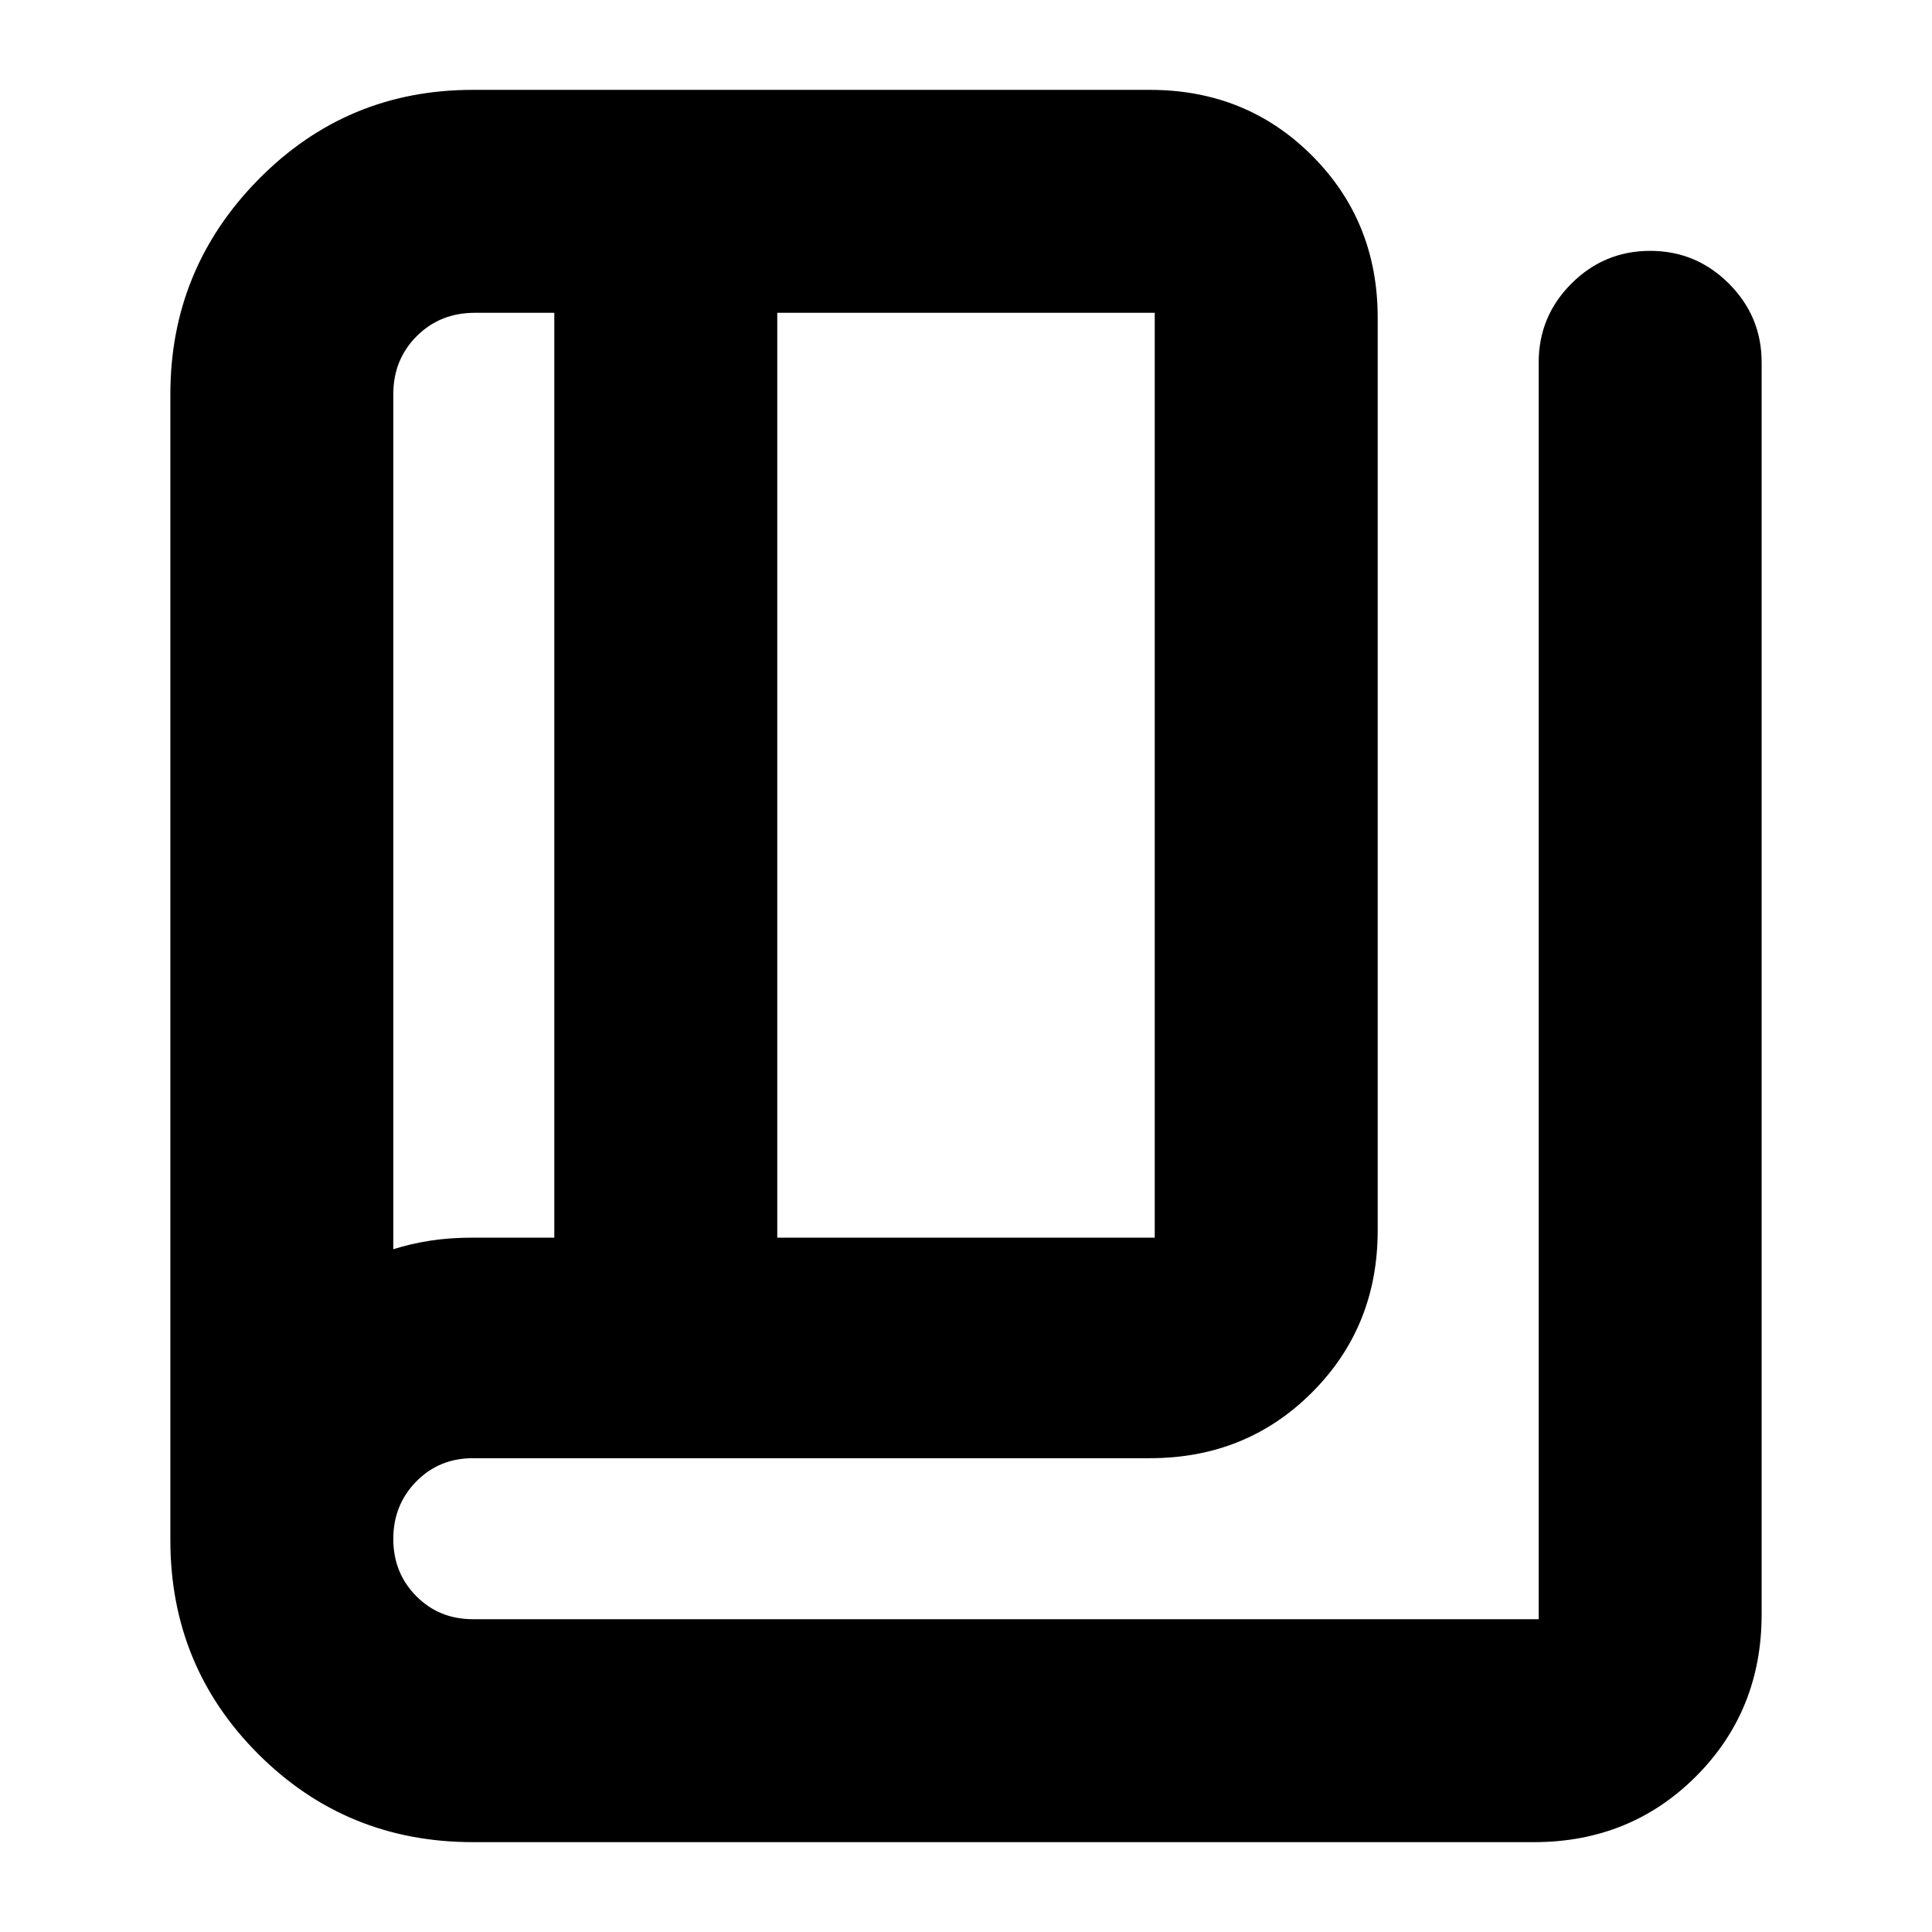 <svg xmlns="http://www.w3.org/2000/svg" height="24" viewBox="0 -960 960 960" width="24"><path d="M234.96-44.65q-62.79 0-106.55-43.69T84.65-194.72v-569.37q0-62.35 43.83-106.8 43.82-44.46 106.43-44.46h336.48q47.87 0 80.52 32.65 32.66 32.66 32.66 80.53v453.56q0 47.87-32.66 80.52-32.65 32.66-80.52 32.66H235.04q-16.88 0-28.24 11.61-11.37 11.62-11.37 28.5 0 16.89 11.37 28.39 11.36 11.5 28.16 11.5h529.61v-624.53q0-22.86 16.26-39.12 16.27-16.27 39.13-16.27 22.86 0 39.12 16.27 16.27 16.26 16.27 39.12v622.13q0 47.87-32.65 80.53-32.66 32.65-80.53 32.65H234.96Zm151.26-300.37h187.56v-459.55H386.22v459.55Zm-110.79 0v-459.55h-39.52q-17.24 0-28.86 11.62-11.62 11.62-11.62 28.86v424.83q8.84-2.8 18.5-4.28 9.66-1.48 21.13-1.48h40.37Zm-80-459.55v465.31-465.31Z"/></svg>